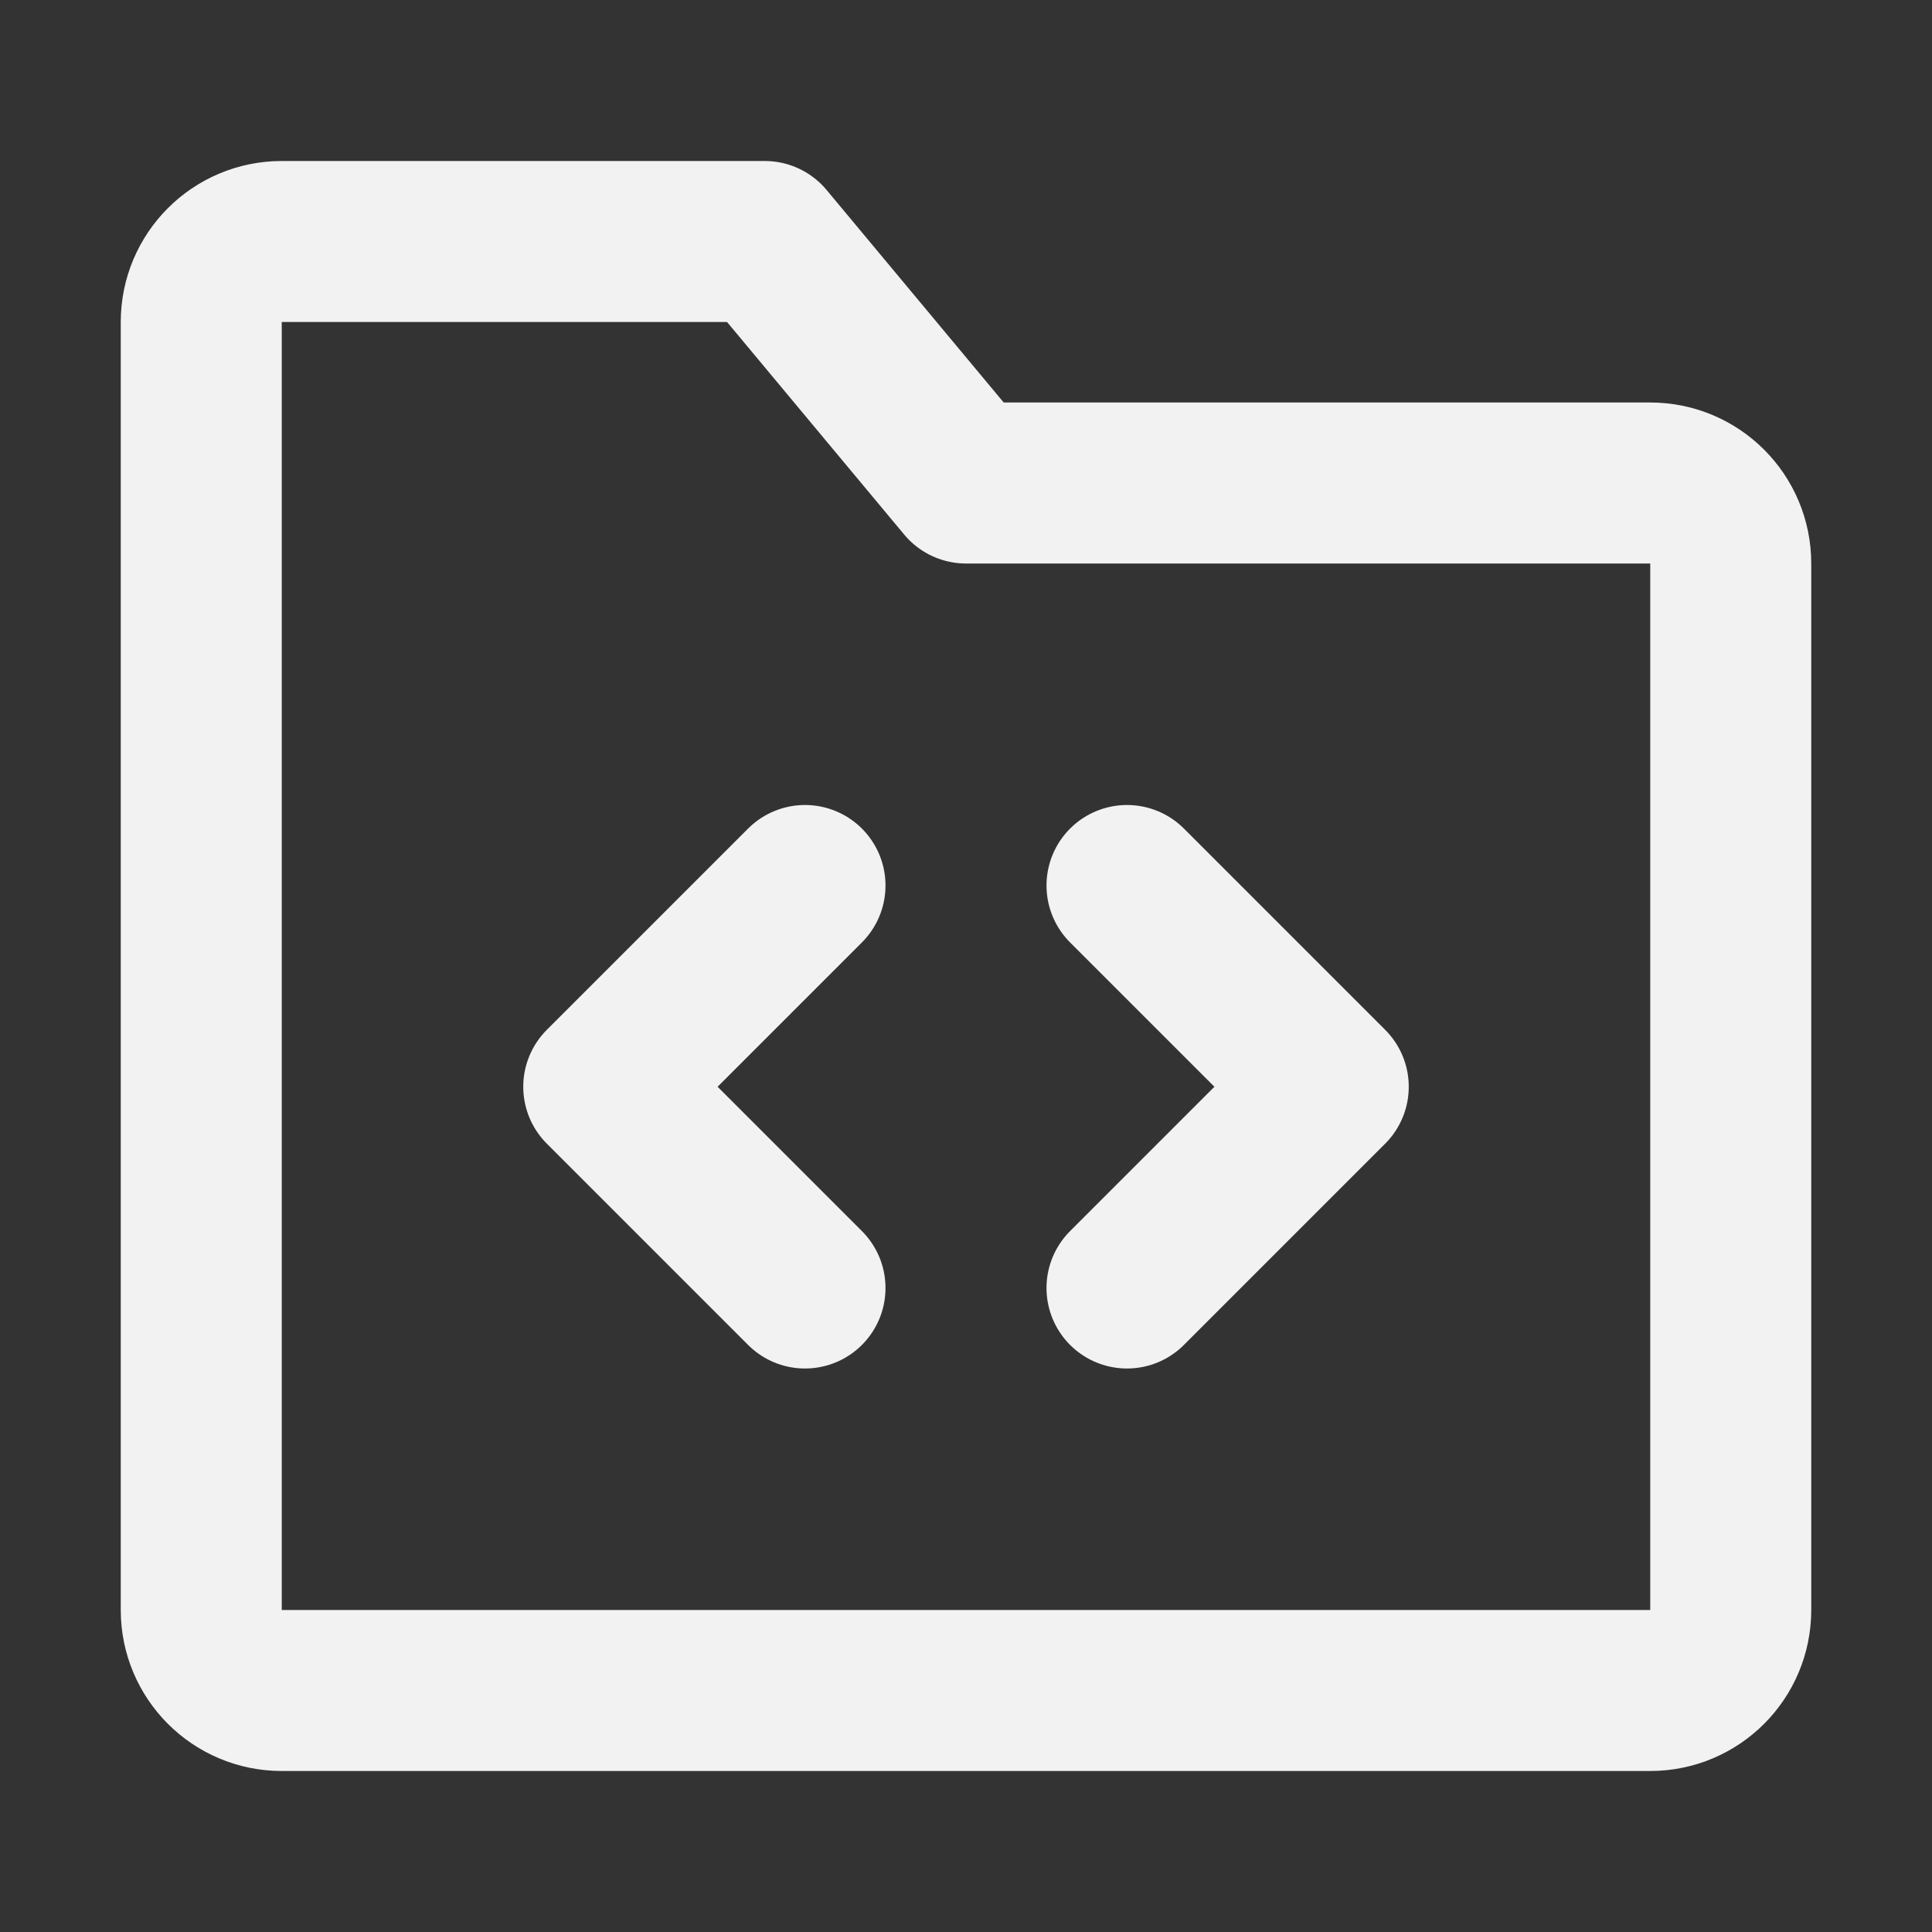 <?xml version="1.0" encoding="UTF-8"?><svg width="24" height="24" viewBox="0 0 48 48" fill="none" xmlns="http://www.w3.org/2000/svg"><rect x="0" y="0" width="48" height="48" fill="#333333" stroke="none"/><path d="M5 8C5 6.895 5.895 6 7 6H19L24 12H41C42.105 12 43 12.895 43 14V40C43 41.105 42.105 42 41 42H7C5.895 42 5 41.105 5 40V8Z" fill="none" stroke="#F2F2F2" stroke-width="4" stroke-linejoin="round"/><path d="M28 22L33 27L28 32" stroke="#F2F2F2" stroke-width="4" stroke-linecap="round" stroke-linejoin="round"/><path d="M20 22L15 27L20 32" stroke="#F2F2F2" stroke-width="4" stroke-linecap="round" stroke-linejoin="round"/></svg>